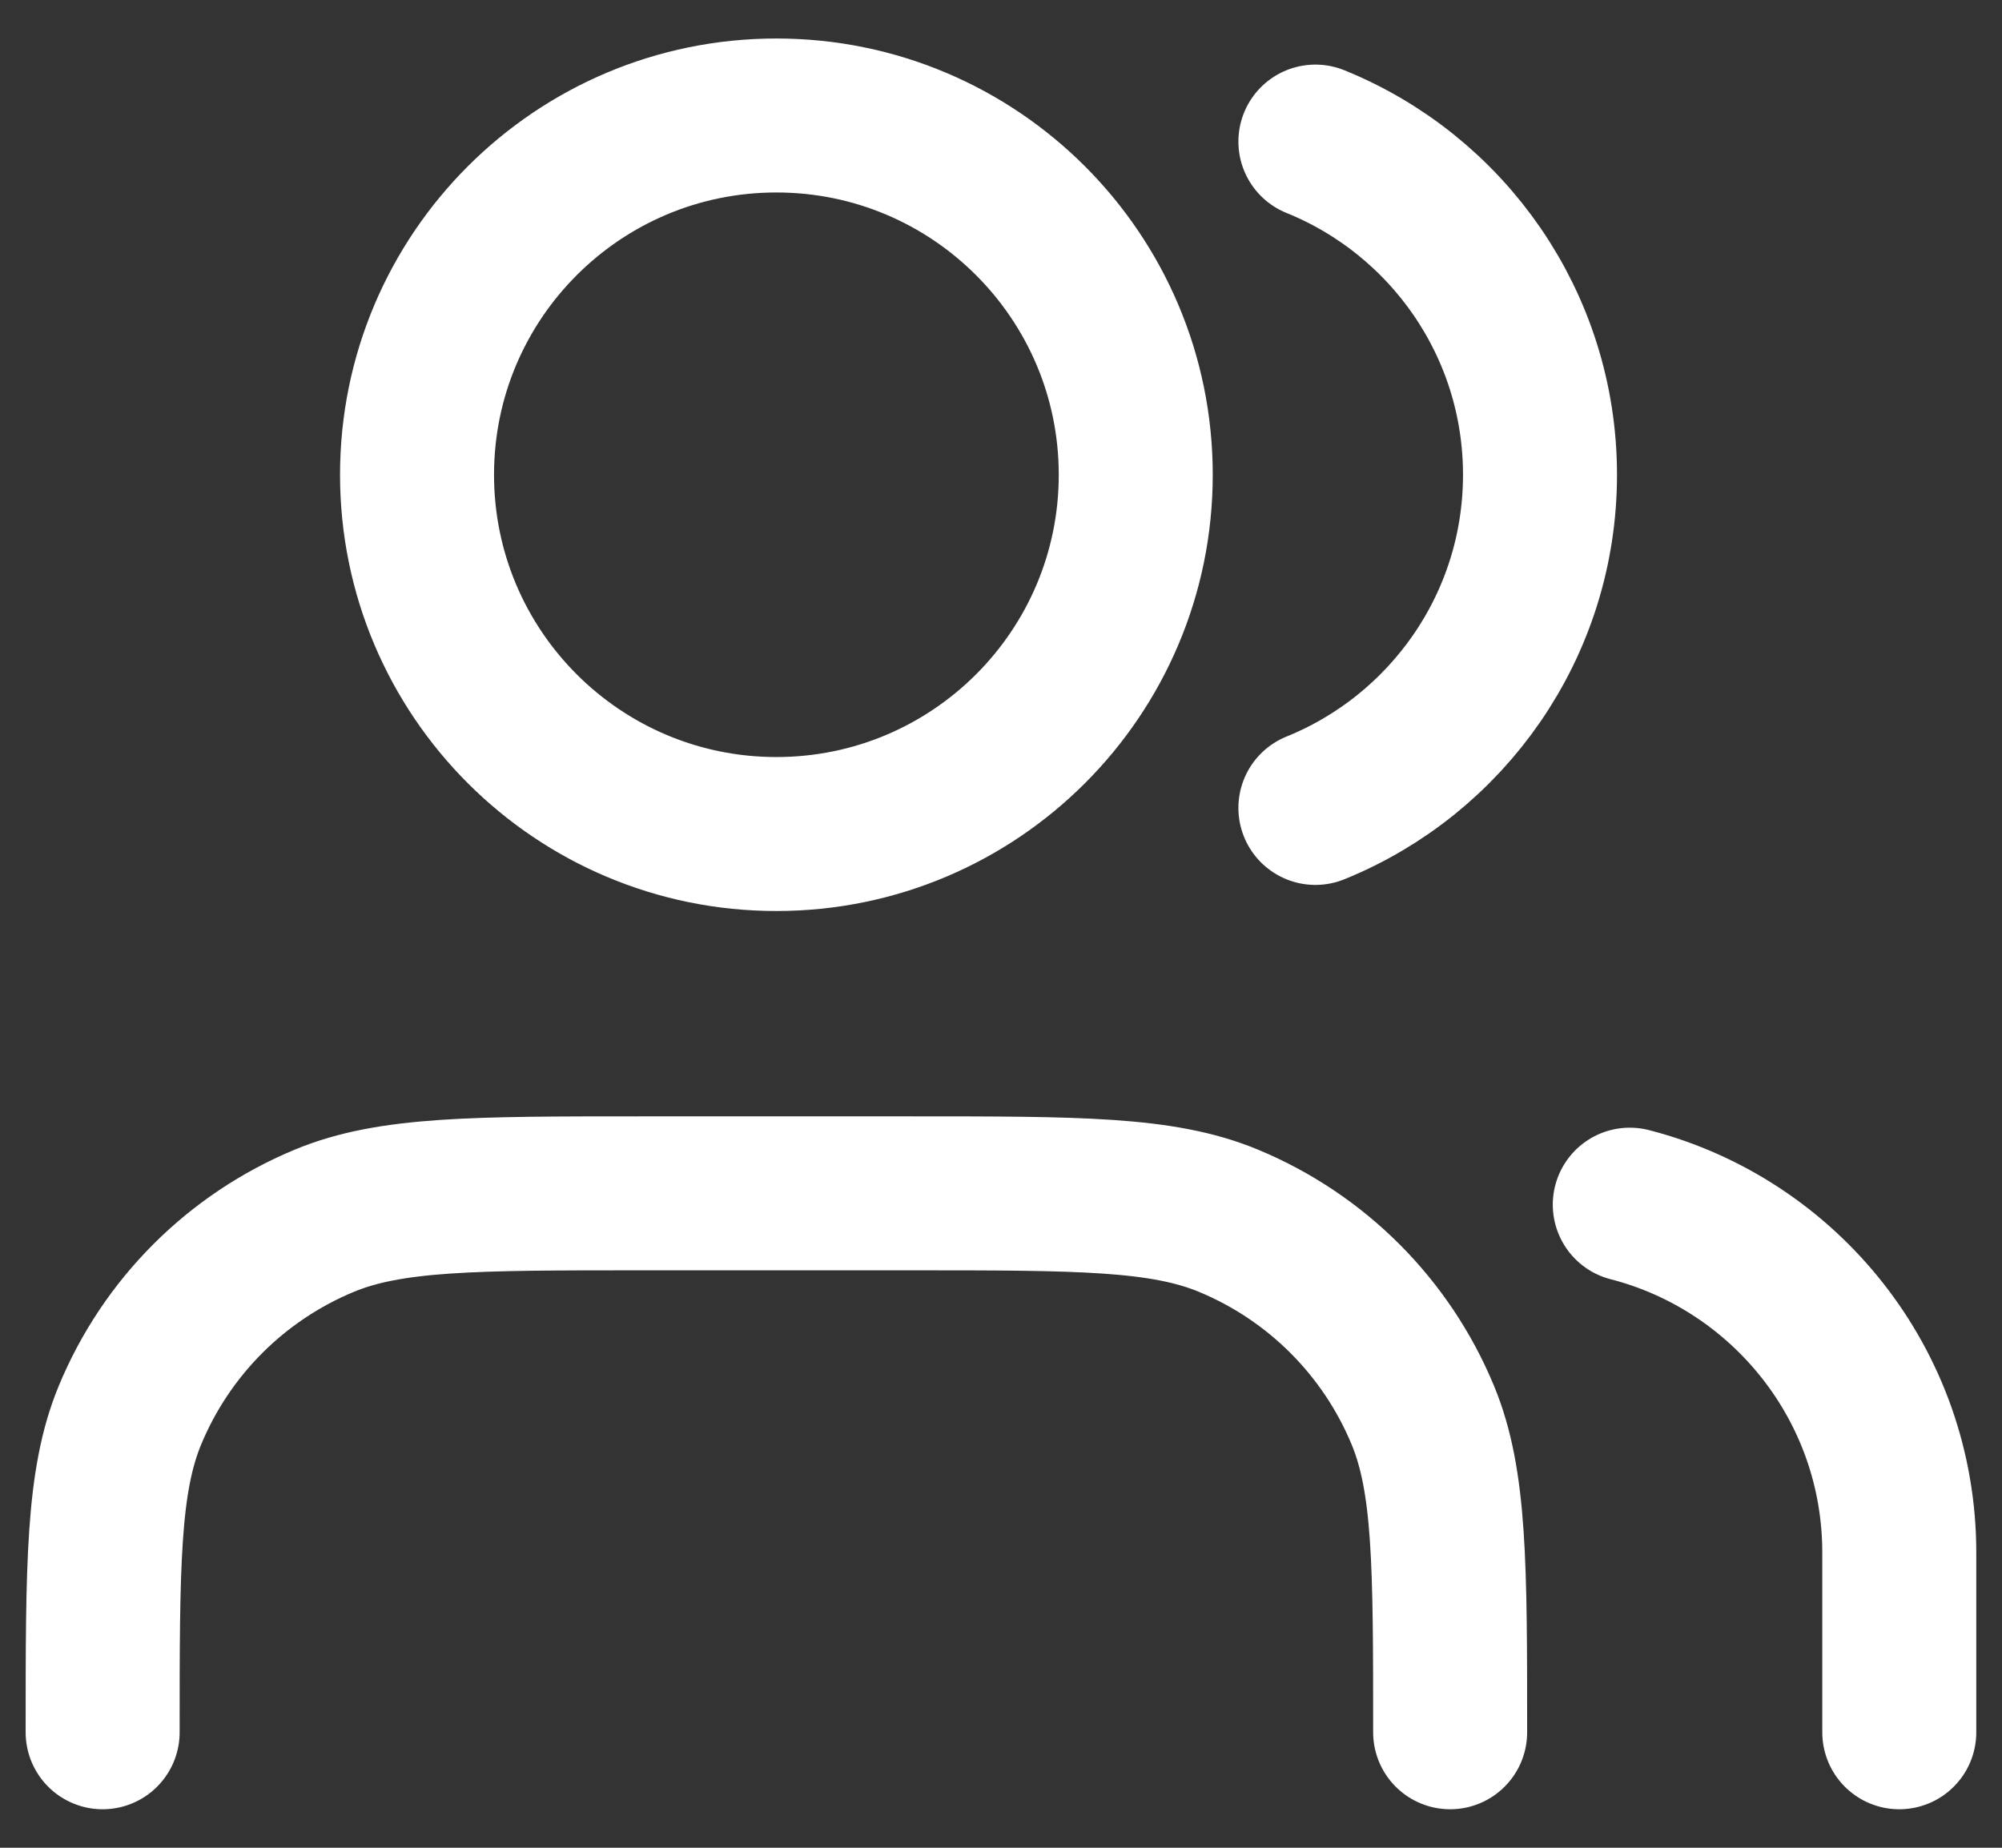 <svg width="26" height="24" viewBox="0 0 26 24" fill="none" xmlns="http://www.w3.org/2000/svg">
<rect x="0" y="0" width="26" height="24" fill="#333333" stroke="none"/>
<path d="M24.666 22.5V20.167C24.666 17.992 23.179 16.165 21.166 15.647M17.083 1.839C18.793 2.531 20 4.208 20 6.167C20 8.125 18.793 9.802 17.083 10.494M18.833 22.5C18.833 20.326 18.833 19.238 18.478 18.381C18.004 17.237 17.096 16.329 15.952 15.855C15.095 15.5 14.007 15.5 11.833 15.5H8.333C6.159 15.5 5.071 15.5 4.214 15.855C3.07 16.329 2.162 17.237 1.688 18.381C1.333 19.238 1.333 20.326 1.333 22.5M14.75 6.167C14.75 8.744 12.66 10.833 10.083 10.833C7.506 10.833 5.416 8.744 5.416 6.167C5.416 3.589 7.506 1.5 10.083 1.5C12.66 1.5 14.75 3.589 14.75 6.167Z" stroke="white" stroke-width="2" stroke-linecap="round" stroke-linejoin="round"/>
</svg>
